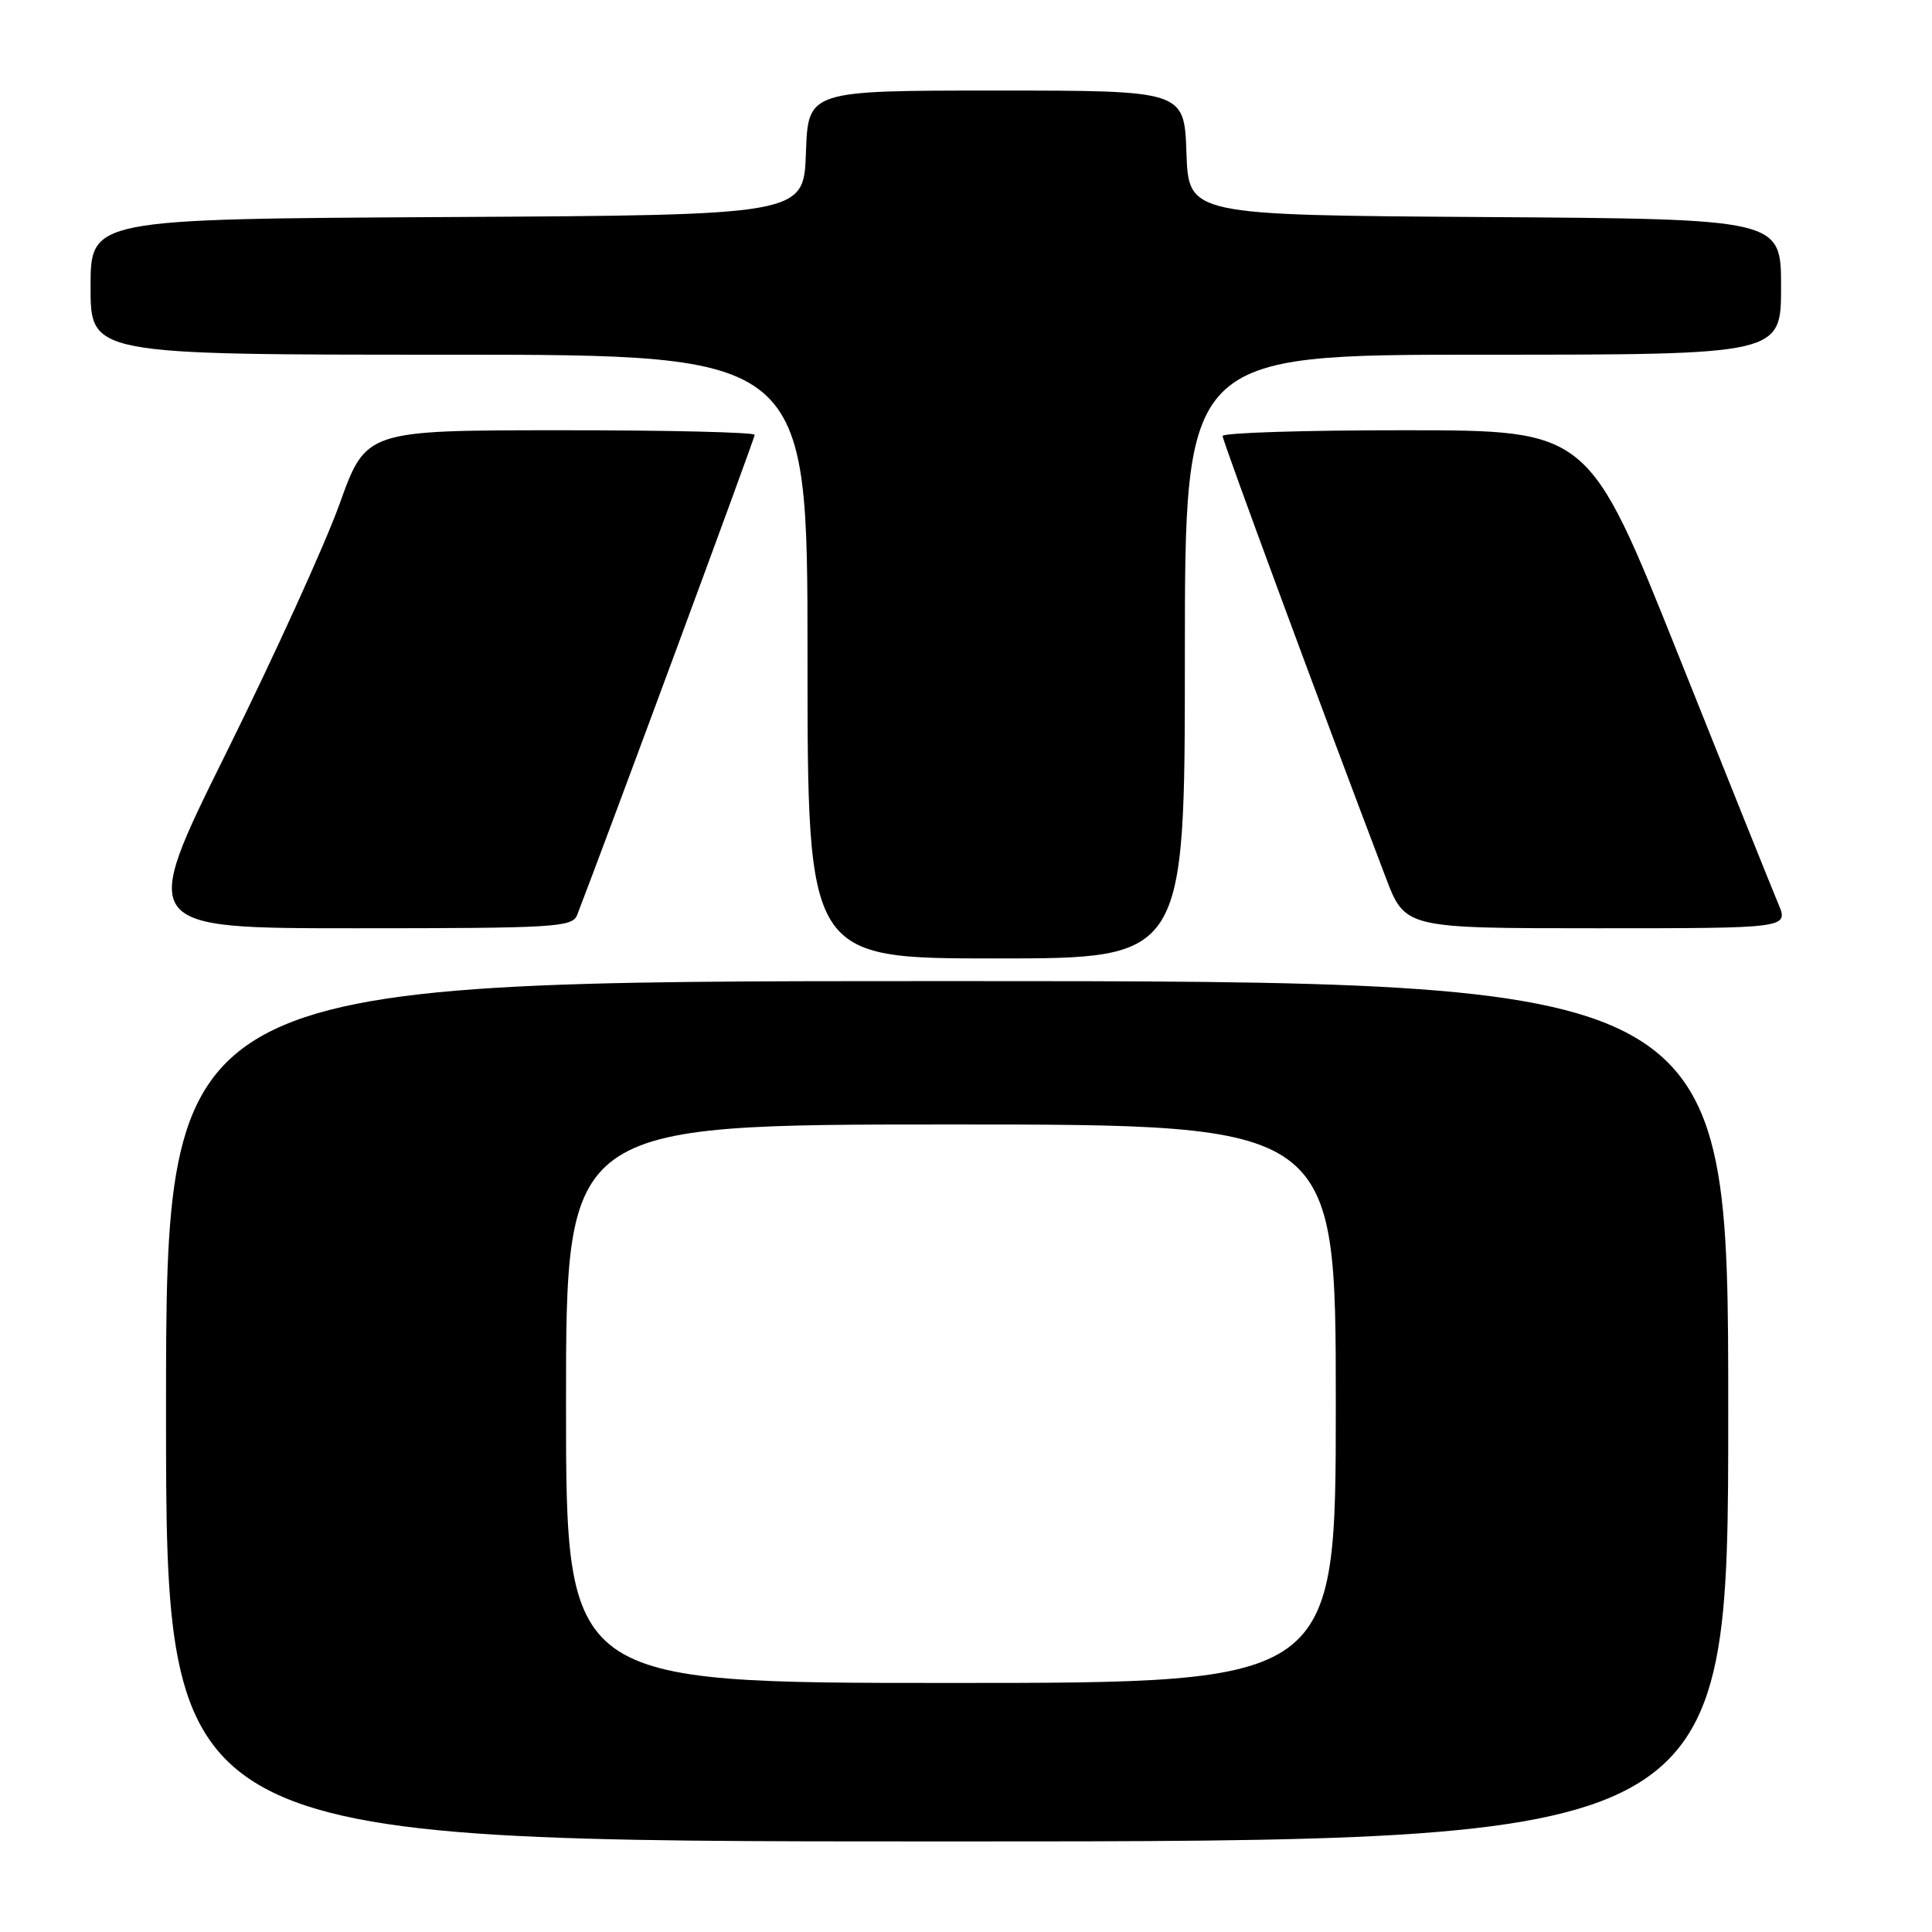 <?xml version="1.0" encoding="UTF-8" standalone="no"?>
<!DOCTYPE svg PUBLIC "-//W3C//DTD SVG 1.1//EN" "http://www.w3.org/Graphics/SVG/1.1/DTD/svg11.dtd" >
<svg xmlns="http://www.w3.org/2000/svg" xmlns:xlink="http://www.w3.org/1999/xlink" version="1.1" viewBox="0 0 256 256">
 <g >
 <path fill="currentColor"
d=" M 229.00 187.00 C 229.00 130.00 229.00 130.00 125.50 130.00 C 22.00 130.00 22.00 130.00 22.00 187.00 C 22.00 244.00 22.00 244.00 125.50 244.00 C 229.00 244.00 229.00 244.00 229.00 187.00 Z  M 157.00 87.00 C 157.00 47.00 157.00 47.00 196.50 47.00 C 236.00 47.00 236.00 47.00 236.00 38.01 C 236.00 29.02 236.00 29.02 196.75 28.76 C 157.50 28.50 157.50 28.50 157.21 20.25 C 156.92 12.00 156.92 12.00 132.00 12.00 C 107.08 12.00 107.08 12.00 106.79 20.25 C 106.50 28.50 106.50 28.50 59.25 28.76 C 12.00 29.02 12.00 29.02 12.00 38.01 C 12.00 47.00 12.00 47.00 59.50 47.00 C 107.00 47.00 107.00 47.00 107.00 87.00 C 107.00 127.00 107.00 127.00 132.00 127.00 C 157.00 127.00 157.00 127.00 157.00 87.00 Z  M 76.47 121.25 C 80.20 111.62 100.00 58.10 100.00 57.62 C 100.00 57.28 88.41 57.00 74.25 57.01 C 48.50 57.02 48.50 57.02 45.00 66.76 C 43.08 72.12 36.32 86.96 29.98 99.75 C 18.46 123.00 18.46 123.00 47.12 123.00 C 73.50 123.00 75.84 122.86 76.47 121.25 Z  M 235.63 119.75 C 234.88 117.96 228.91 103.12 222.38 86.76 C 210.50 57.02 210.50 57.02 186.25 57.01 C 172.91 57.00 162.00 57.35 162.00 57.77 C 162.00 58.43 175.31 94.45 183.61 116.25 C 186.17 123.00 186.17 123.00 211.59 123.00 C 237.01 123.00 237.01 123.00 235.63 119.75 Z  M 75.00 186.00 C 75.00 149.00 75.00 149.00 126.00 149.00 C 177.00 149.00 177.00 149.00 177.00 186.00 C 177.00 223.00 177.00 223.00 126.00 223.00 C 75.00 223.00 75.00 223.00 75.00 186.00 Z "/>
</g>
</svg>